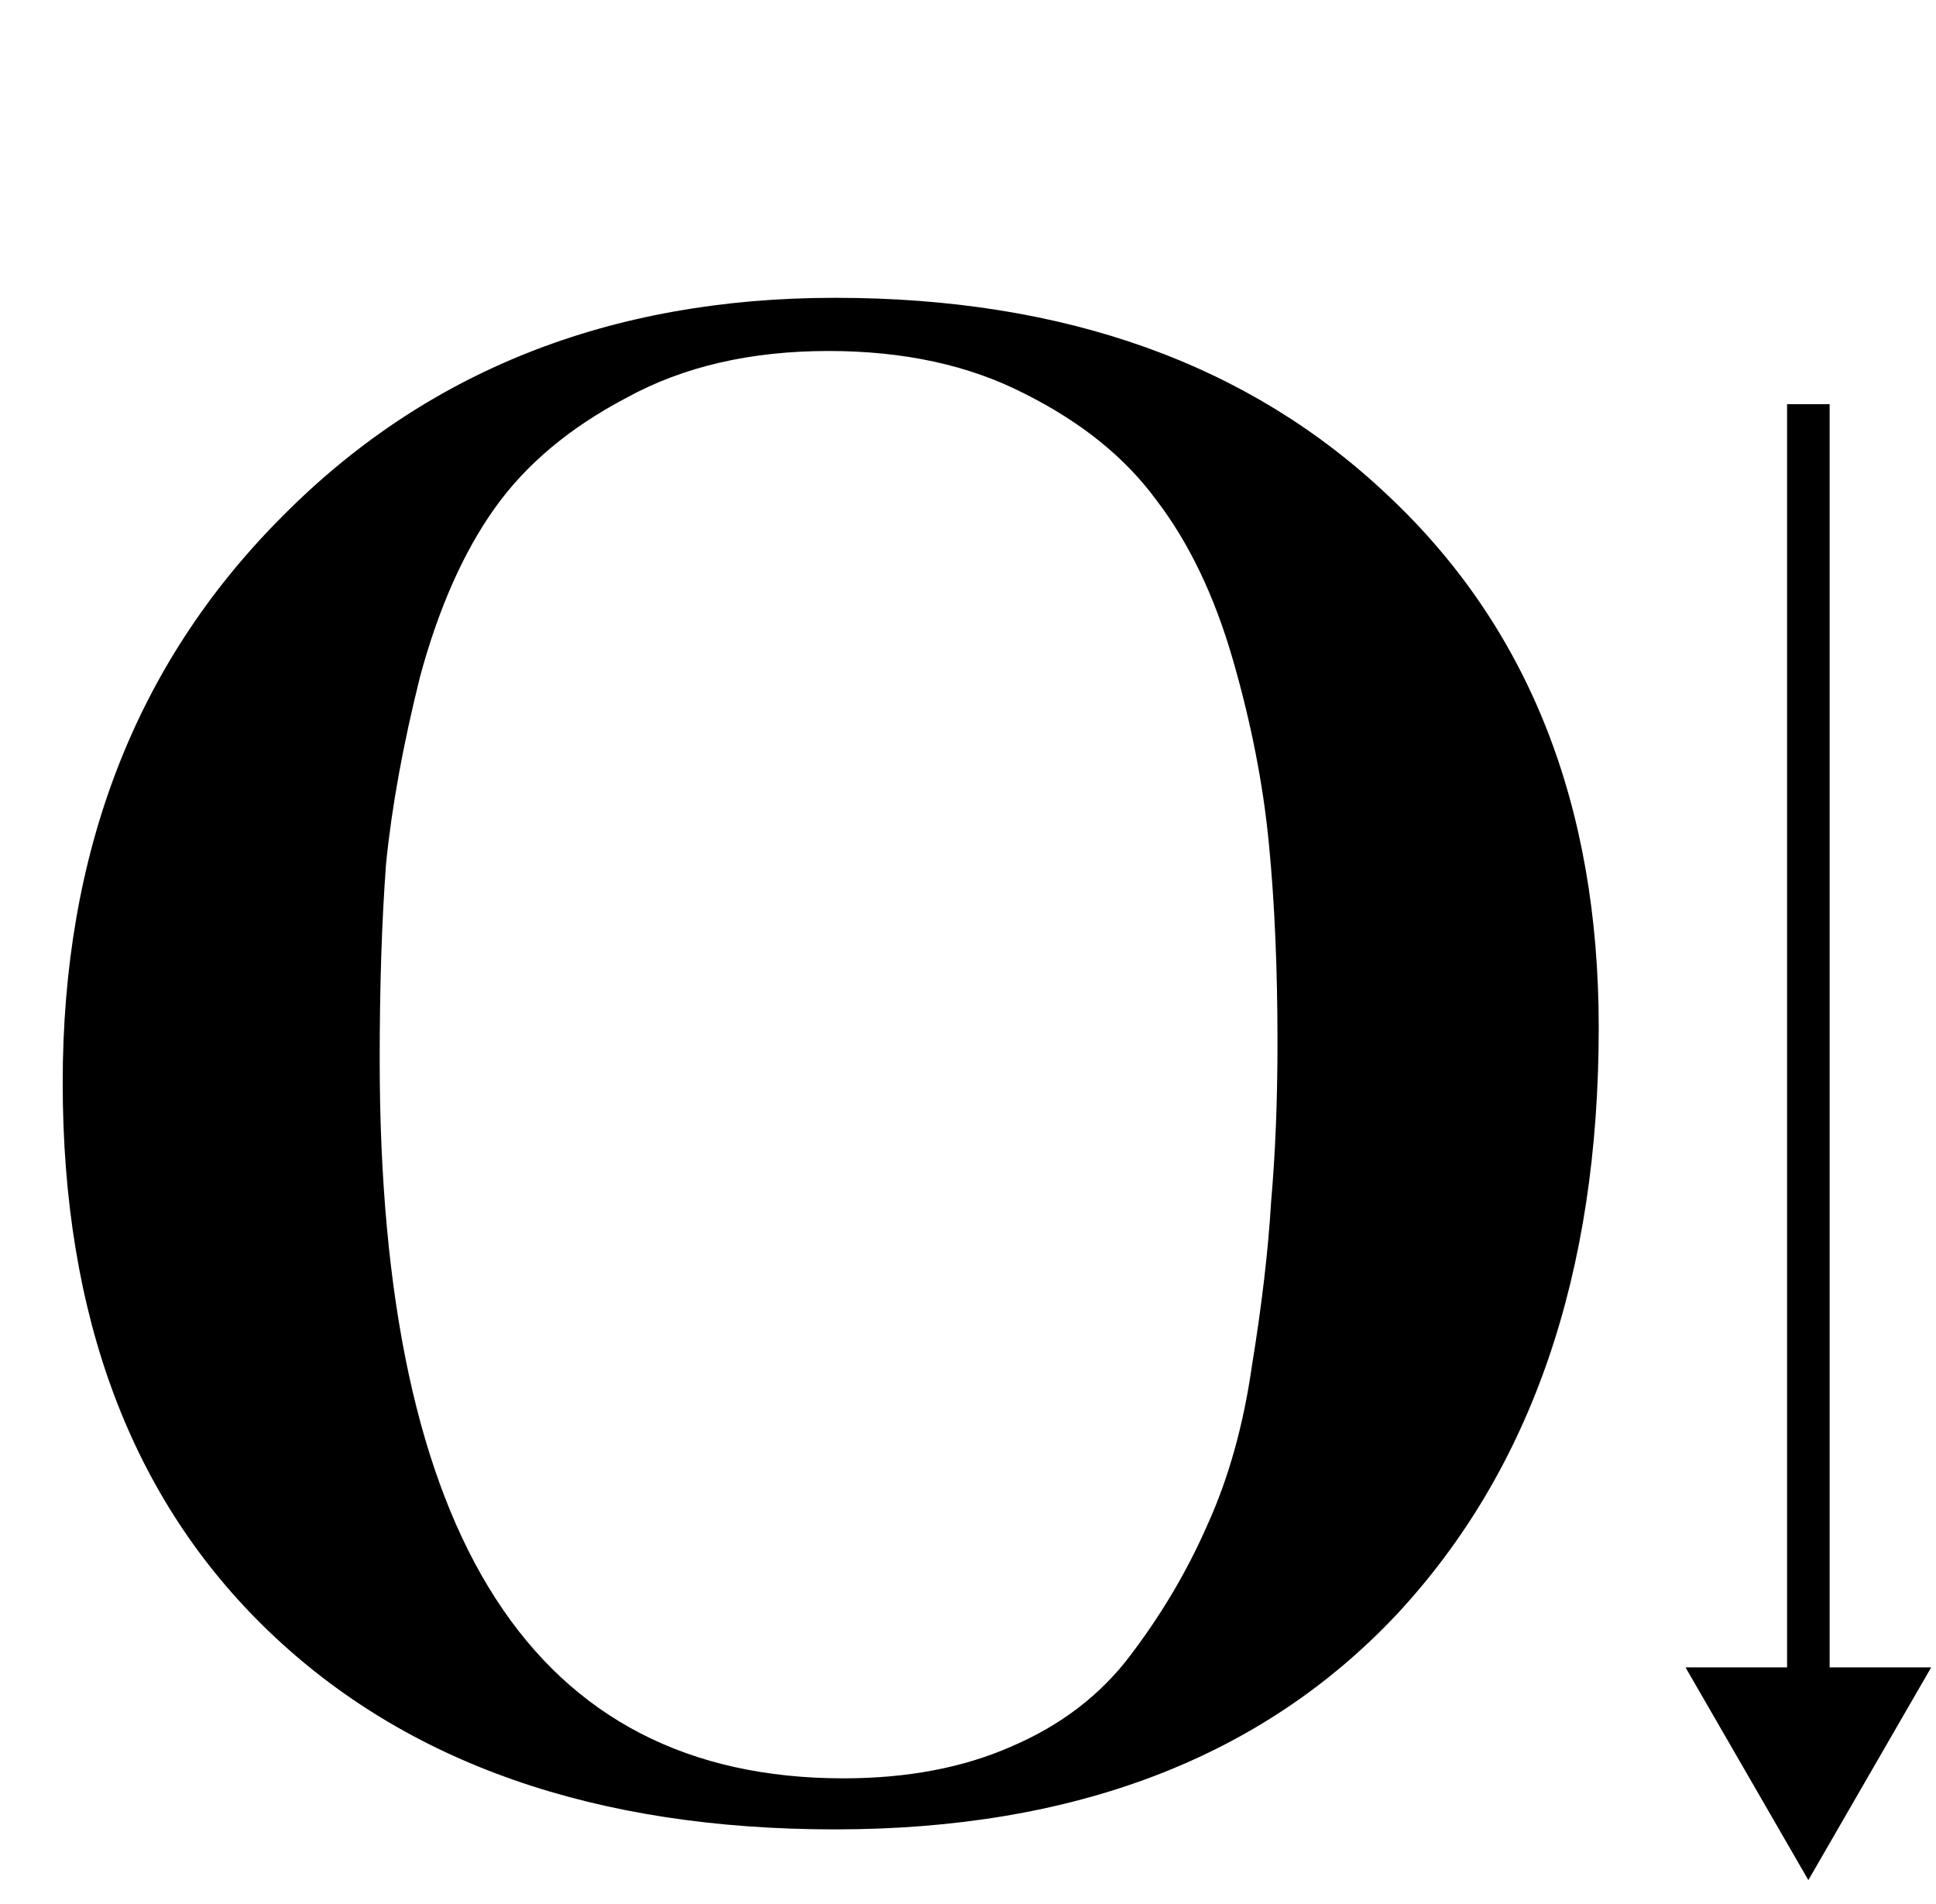 <svg width="182" height="179" viewBox="0 0 182 179" fill="none" xmlns="http://www.w3.org/2000/svg">
<path d="M78.494 28C100.094 28 117.427 34.2 130.494 46.6C143.694 59 150.294 75.667 150.294 96.6C150.294 119.8 143.96 138.2 131.294 151.8C118.627 165.267 101.027 172 78.494 172C55.96 172 38.227 165.8 25.294 153.4C12.36 141 5.894 123.8 5.894 101.8C5.894 80.2 12.694 62.533 26.294 48.8C39.894 34.933 57.294 28 78.494 28ZM79.294 167.2C85.294 167.2 90.56 166.2 95.094 164.2C99.76 162.2 103.494 159.333 106.294 155.6C109.227 151.733 111.627 147.667 113.494 143.4C115.494 139 116.894 134 117.694 128.4C118.627 122.667 119.227 117.533 119.494 113C119.894 108.467 120.094 103.467 120.094 98C120.094 91.067 119.827 84.867 119.294 79.4C118.76 73.8 117.627 68 115.894 62C114.16 56 111.76 51 108.694 47C105.76 43 101.627 39.667 96.294 37C91.094 34.333 84.96 33 77.894 33C70.56 33 64.227 34.467 58.894 37.4C53.56 40.2 49.427 43.667 46.494 47.8C43.56 51.933 41.227 57.2 39.494 63.6C37.894 70 36.827 75.867 36.294 81.2C35.894 86.533 35.694 92.667 35.694 99.6C35.694 144.667 50.227 167.2 79.294 167.2Z" fill="black"/>
<path d="M170 176.769L181.547 156.769H158.453L170 176.769ZM168 38V158.769H172V38H168Z" fill="black"/>
</svg>
